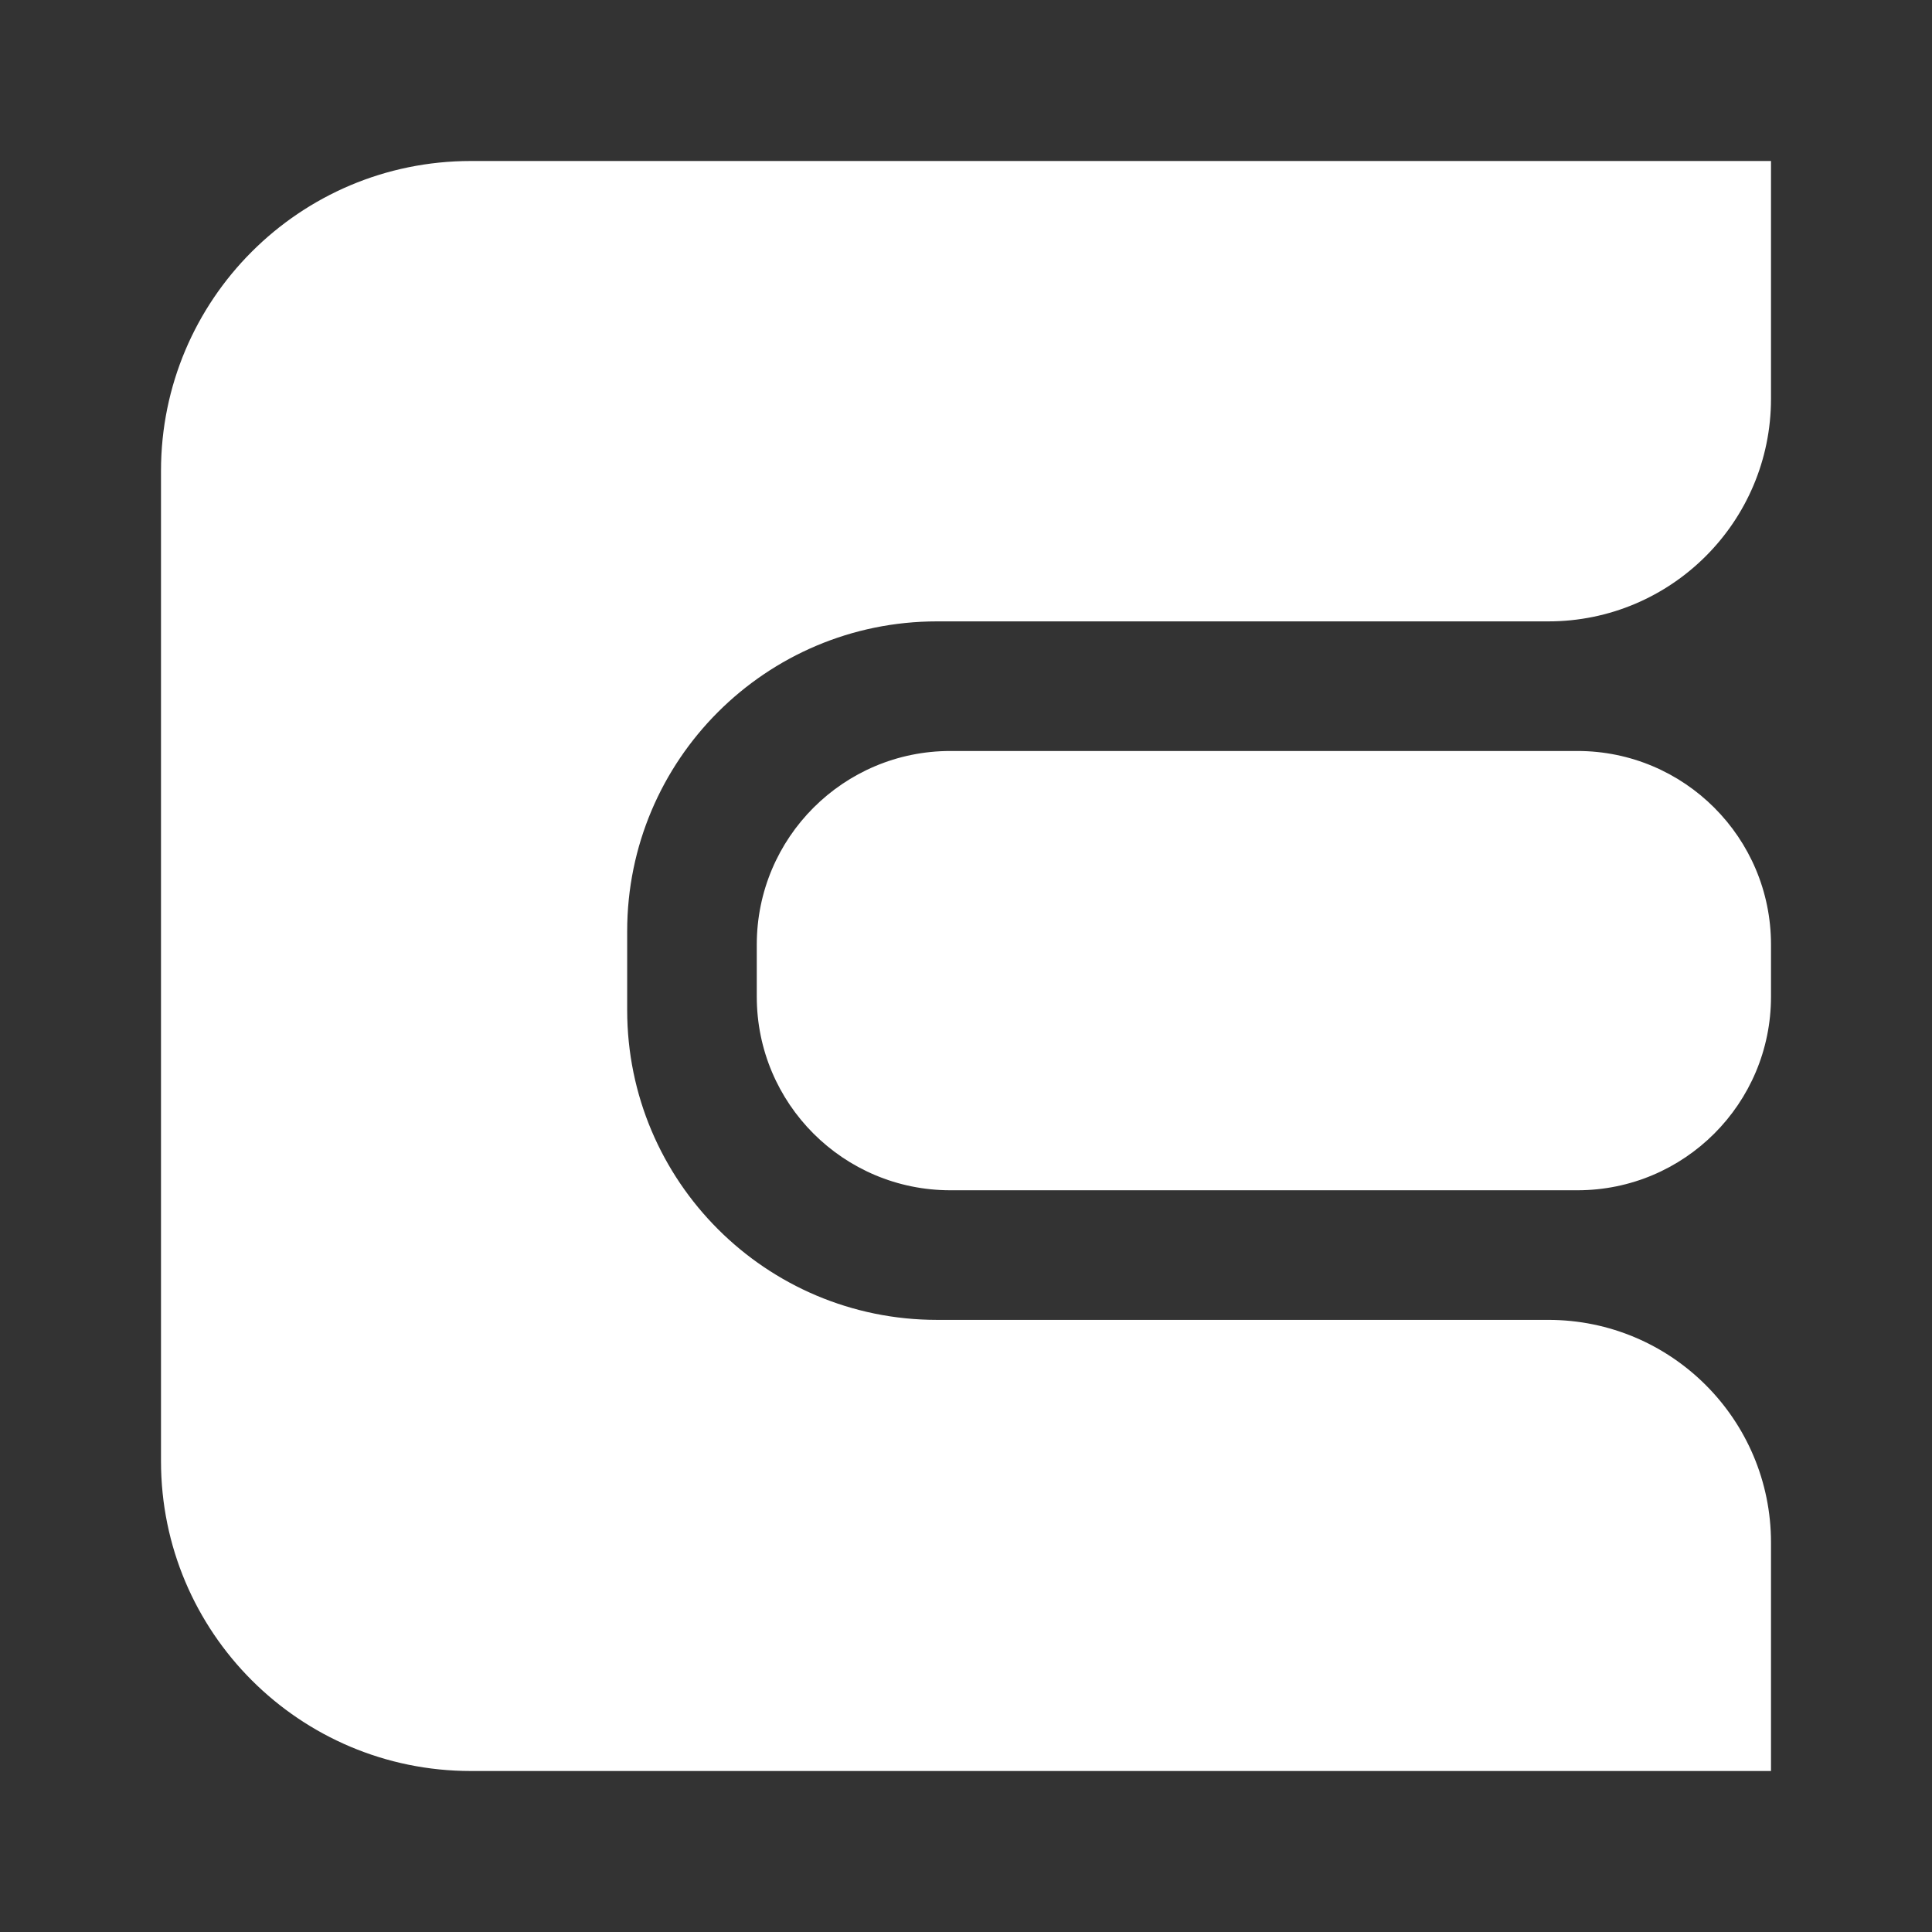 <svg width="24" height="24" viewBox="0 0 24 24" fill="none" xmlns="http://www.w3.org/2000/svg">
<rect x="0" y="0" width="24" height="24" fill="#333333" stroke="none"/>
<path fill-rule="evenodd" clip-rule="evenodd" d="M2 5.849C2 3.723 3.723 2 5.849 2H22V4.953C22 6.481 20.761 7.719 19.234 7.719H11.64C9.514 7.719 7.791 9.442 7.791 11.568V12.547C7.791 14.673 9.514 16.396 11.64 16.396H19.234C20.761 16.396 22 17.634 22 19.162V22H5.849C3.723 22 2 20.277 2 18.151V5.849ZM11.806 9.329H19.595C20.923 9.329 22 10.406 22 11.734V12.381C22 13.71 20.923 14.786 19.595 14.786H11.806C10.478 14.786 9.401 13.71 9.401 12.381V11.734C9.401 10.406 10.478 9.329 11.806 9.329Z" fill="white"/>
</svg>
